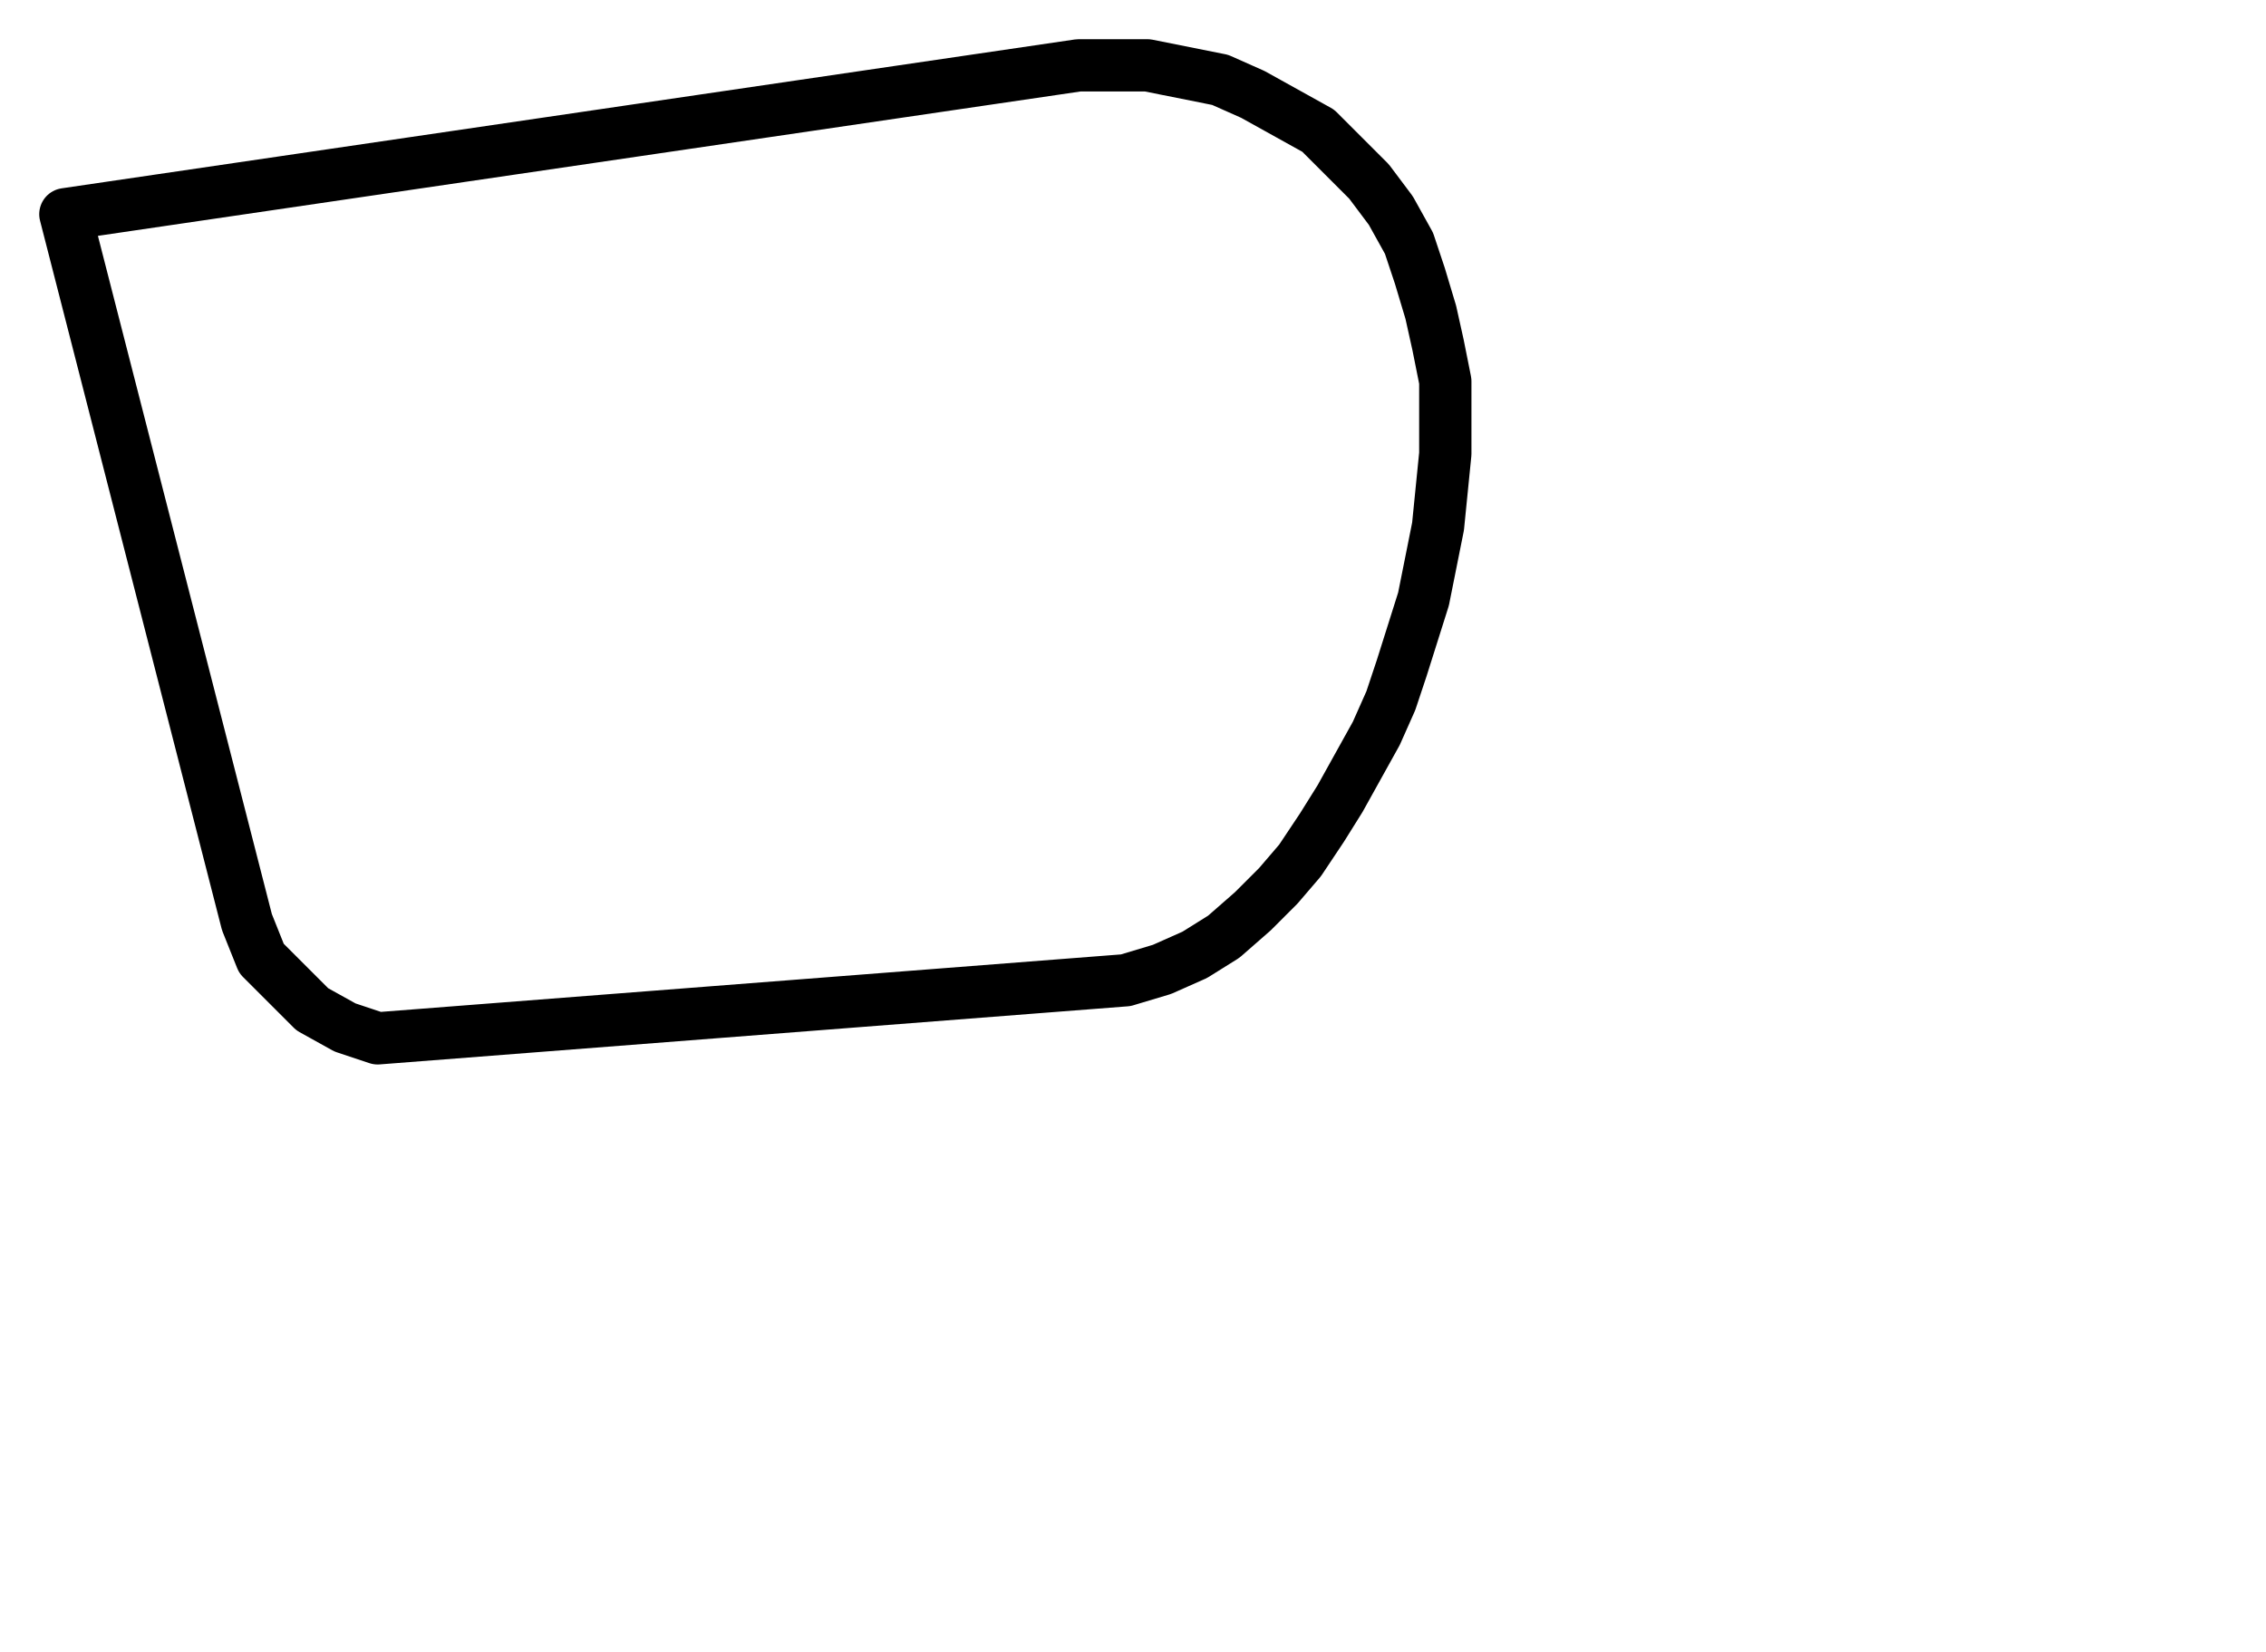 <svg xmlns="http://www.w3.org/2000/svg" version="1.1" xmlns:xlink="http://www.w3.org/1999/xlink" xmlns:svgjs="http://svgjs.com/svgjs" fill="none" stroke-width="1.44" stroke="#000000" stroke-linejoin="round" stroke-linecap="round" viewBox="0 0 62.4 45.5"><polygon points="39.8,12.5 39.7,13.5 39.6,14.5 39.2,16.5 38.6,18.4 38.3,19.3 37.9,20.2 37.4,21.1 36.9,22.0 36.4,22.8 35.8,23.7 35.2,24.4 34.5,25.1 33.7,25.8 32.9,26.3 32.0,26.7 31.0,27.0 10.4,28.6 9.5,28.3 8.6,27.8 7.9,27.1 7.2,26.4 6.8,25.4 1.8,5.9 29.7,1.8 31.6,1.8 32.6,2.0 33.6,2.2 34.5,2.6 36.3,3.6 37.0,4.3 37.7,5.0 38.3,5.8 38.8,6.7 39.1,7.6 39.4,8.6 39.6,9.5 39.8,10.5 39.8,12.5"></polygon></svg>